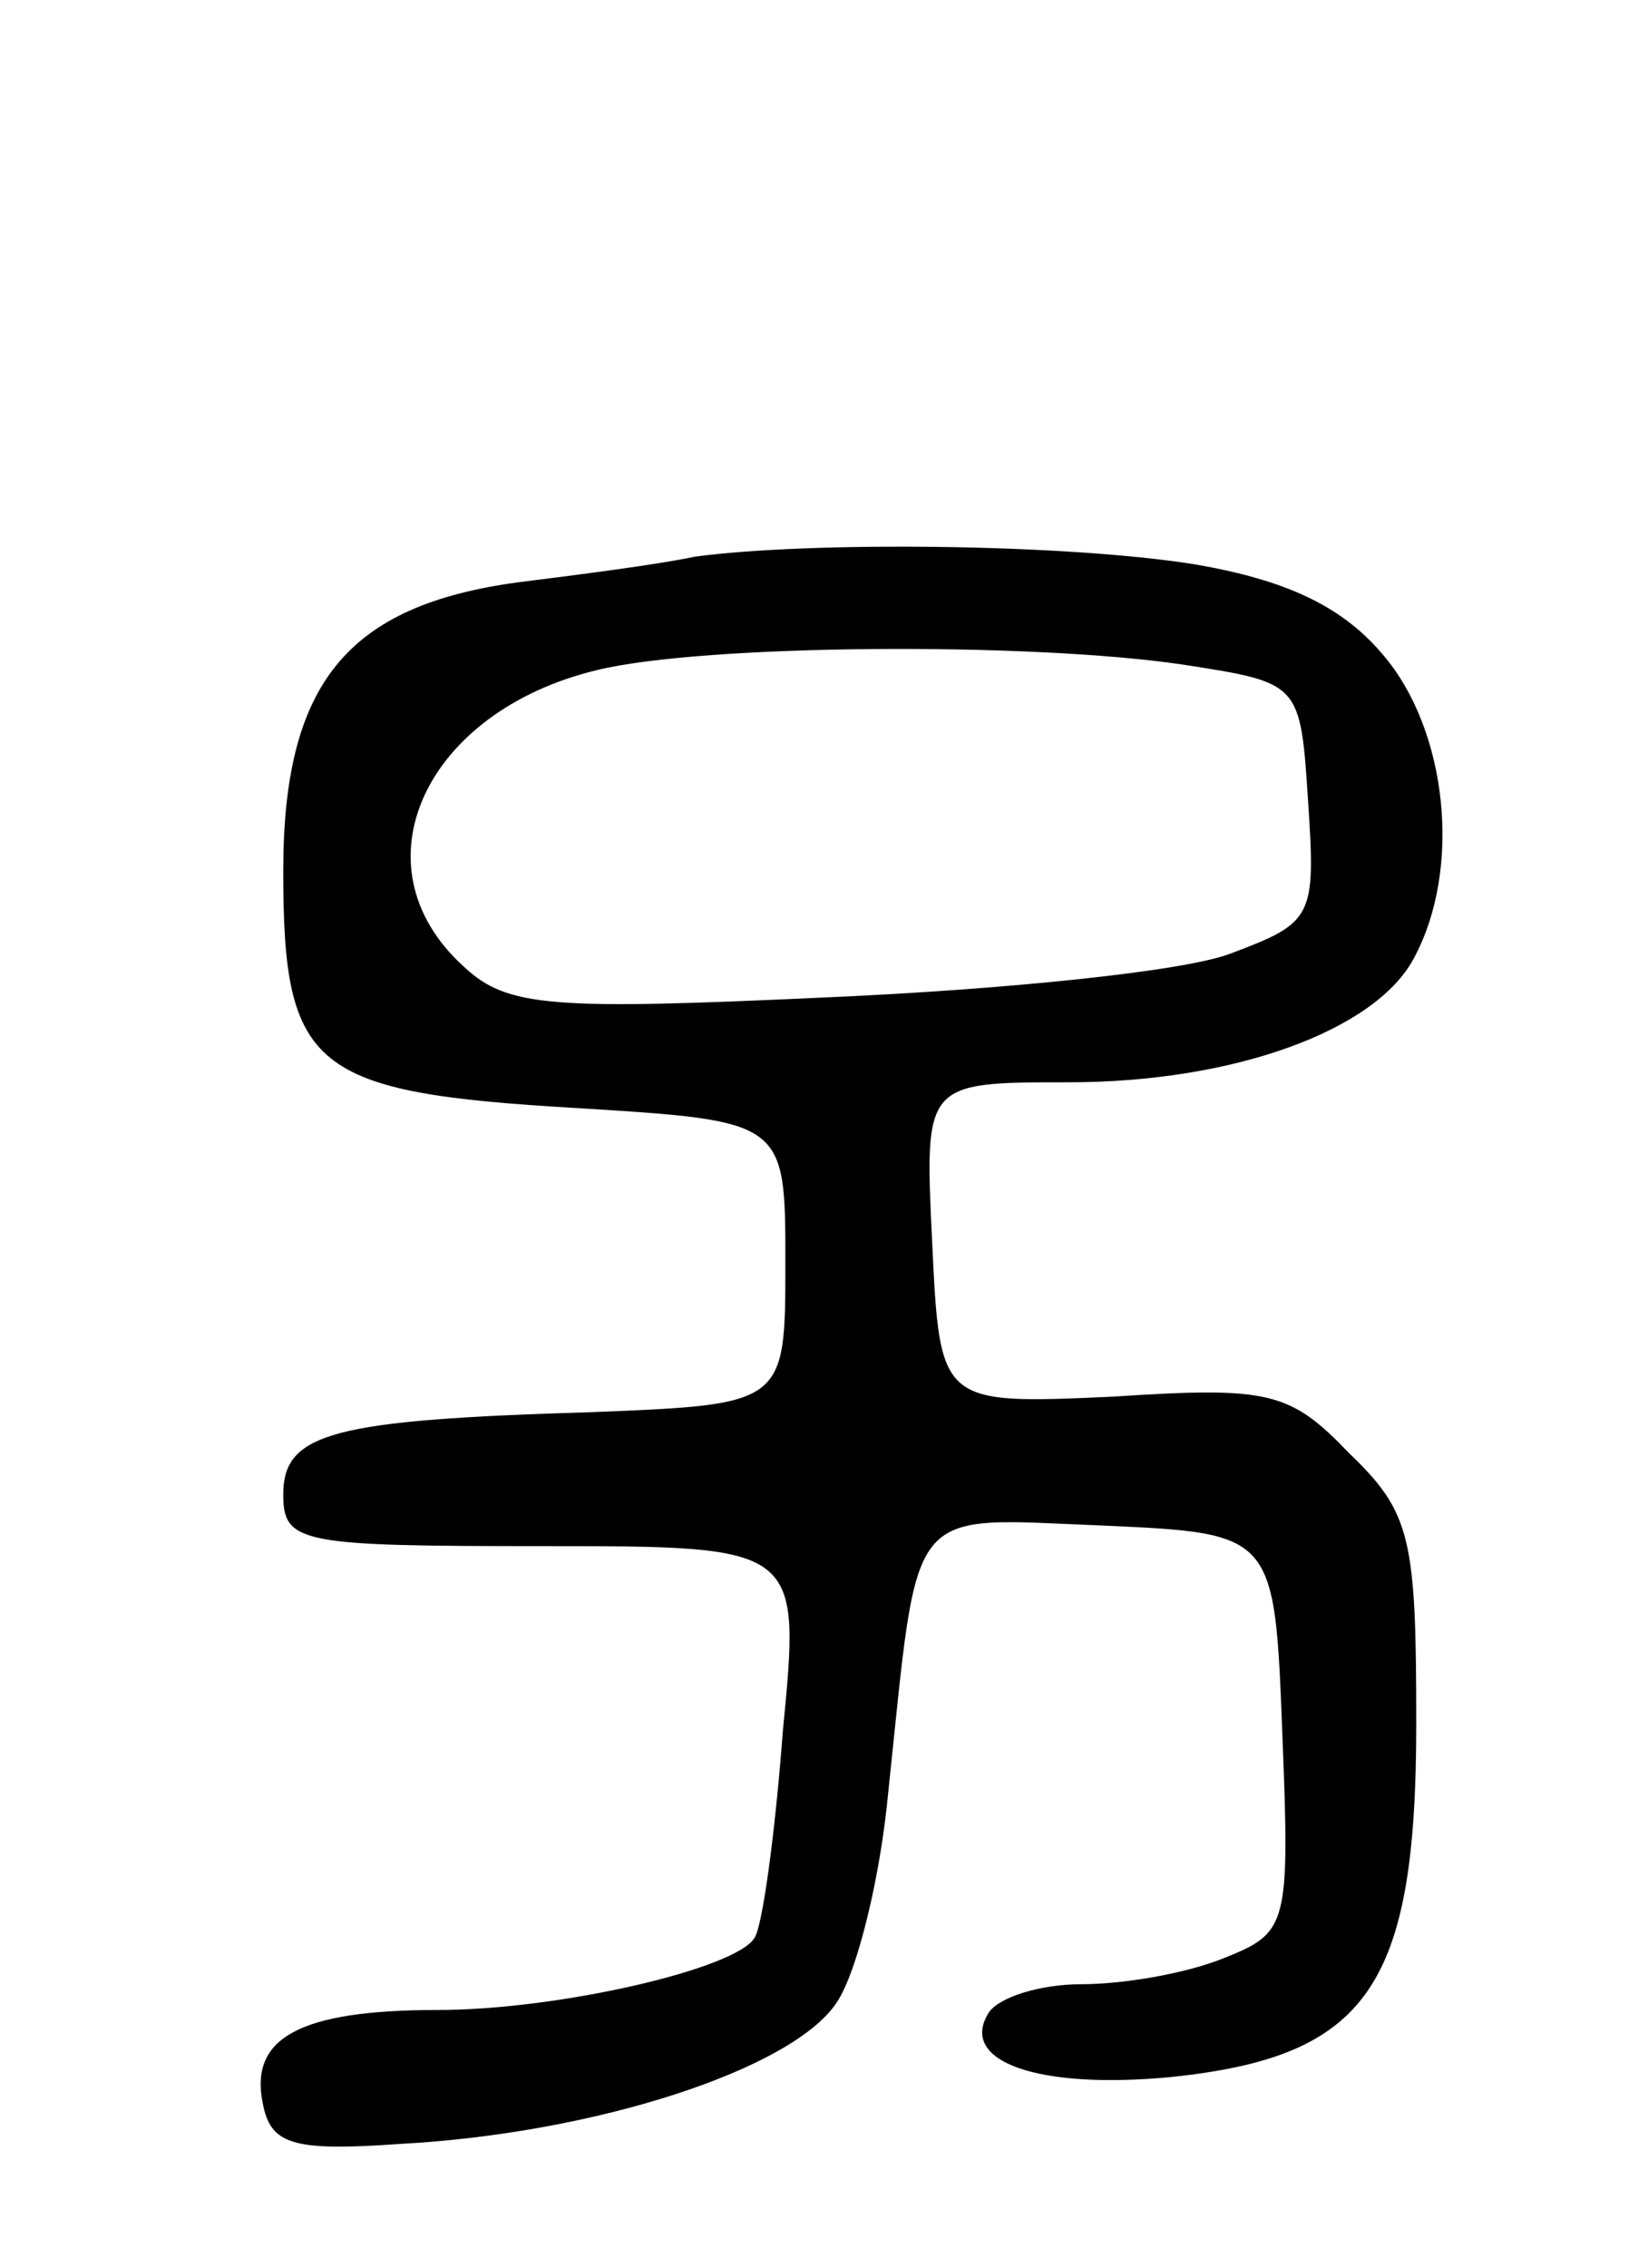 <svg version="1.0" xmlns="http://www.w3.org/2000/svg"
 width="64pt" height="88pt" viewBox="0 0 64 88"
 preserveAspectRatio="xMidYMid meet">
<g transform="translate(0,88) scale(0.1,-0.1)"
fill="#000000" stroke="none">
<path d="M270 664 c-14 -3 -45 -7 -69 -10 -66 -9 -91 -39 -91 -112 0 -77 11
-86 114 -92 81 -5 81 -5 81 -60 0 -55 0 -55 -75 -58 -101 -3 -120 -8 -120 -32
0 -19 7 -20 101 -20 100 0 100 0 93 -72 -3 -40 -8 -76 -11 -80 -7 -12 -76 -28
-123 -28 -54 0 -73 -11 -68 -36 3 -16 11 -19 53 -16 76 4 153 29 170 55 8 12
17 49 20 82 12 113 6 106 83 103 67 -3 67 -3 70 -81 3 -75 2 -77 -23 -87 -15
-6 -39 -10 -55 -10 -16 0 -32 -5 -36 -11 -12 -19 19 -30 71 -25 76 8 95 35 95
137 0 72 -2 82 -26 105 -23 24 -31 26 -92 22 -67 -3 -67 -3 -70 60 -3 62 -3
62 53 62 64 0 119 20 134 48 19 35 13 89 -12 118 -16 19 -38 29 -73 35 -50 8
-149 9 -194 3z m190 -42 c45 -7 45 -7 48 -53 3 -45 2 -47 -30 -59 -18 -7 -88
-14 -156 -17 -108 -5 -125 -4 -142 12 -43 39 -15 99 52 115 41 10 168 11 228
2z"/>
</g>
</svg>
